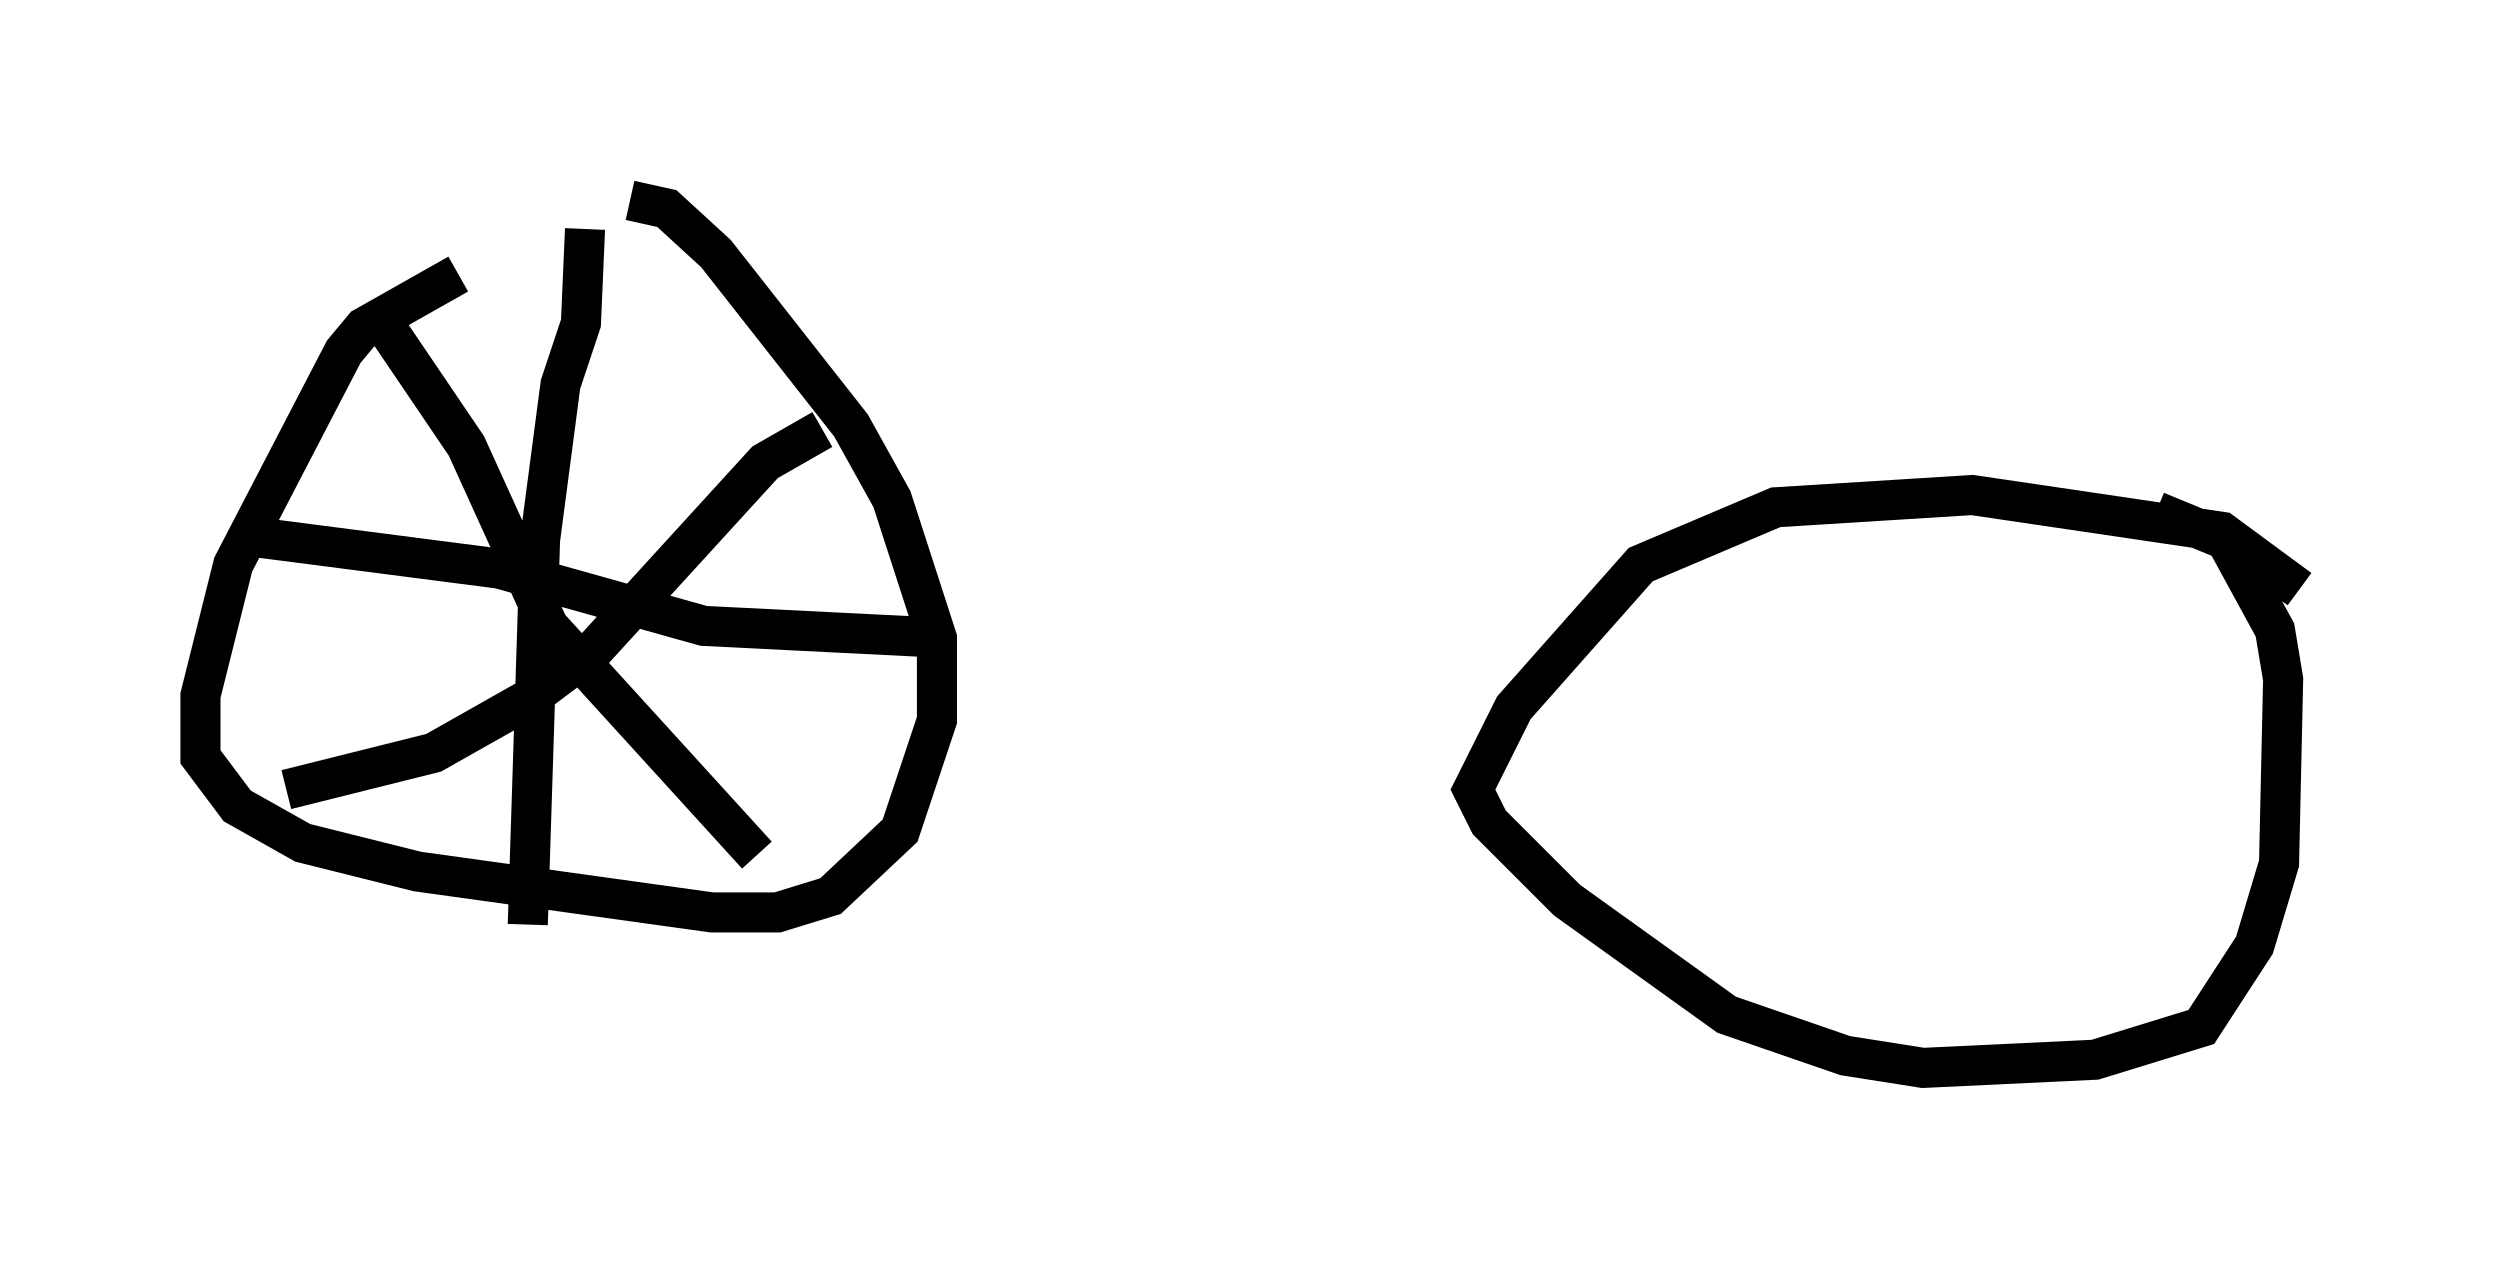 <?xml version="1.0" encoding="utf-8" ?>
<svg baseProfile="full" height="31.642" version="1.1" width="62.369" xmlns="http://www.w3.org/2000/svg" xmlns:ev="http://www.w3.org/2001/xml-events" xmlns:xlink="http://www.w3.org/1999/xlink"><defs /><rect fill="white" height="31.642" width="62.369" x="0" y="0" /><path d="M15.515, 5.408 m-4.083, 1.429 l-2.348, 1.327 -0.51, 0.613 l-2.756, 5.308 -0.817, 3.267 l0.0, 1.531 0.919, 1.225 l1.633, 0.919 2.858, 0.715 l7.35, 1.021 1.633, 0.0 l1.327, -0.408 1.735, -1.633 l0.919, -2.756 0.0, -2.042 l-1.123, -3.471 -1.021, -1.838 l-3.369, -4.288 -1.225, -1.123 l-0.919, -0.204 m41.65, 9.698 l-1.94, -1.429 -6.227, -0.919 l-4.9, 0.306 -3.369, 1.429 l-3.165, 3.573 -1.021, 2.042 l0.408, 0.817 1.94, 1.94 l3.981, 2.858 2.96, 1.021 l1.94, 0.306 4.288, -0.204 l2.654, -0.817 1.327, -2.042 l0.613, -2.042 0.102, -4.594 l-0.204, -1.225 -1.225, -2.246 l-1.735, -0.715 m-39.2, -7.044 l-0.102, 2.348 -0.51, 1.531 l-0.51, 3.879 -0.306, 9.596 m-7.044, -9.698 l6.329, 0.817 5.104, 1.429 l6.125, 0.306 m-3.165, -5.206 l-1.429, 0.817 -4.288, 4.696 l-1.633, 1.225 -2.348, 1.327 l-3.675, 0.919 m2.348, -11.74 l2.144, 3.165 2.042, 4.492 l5.206, 5.717 " fill="none" stroke="black" stroke-width="1" /></svg>